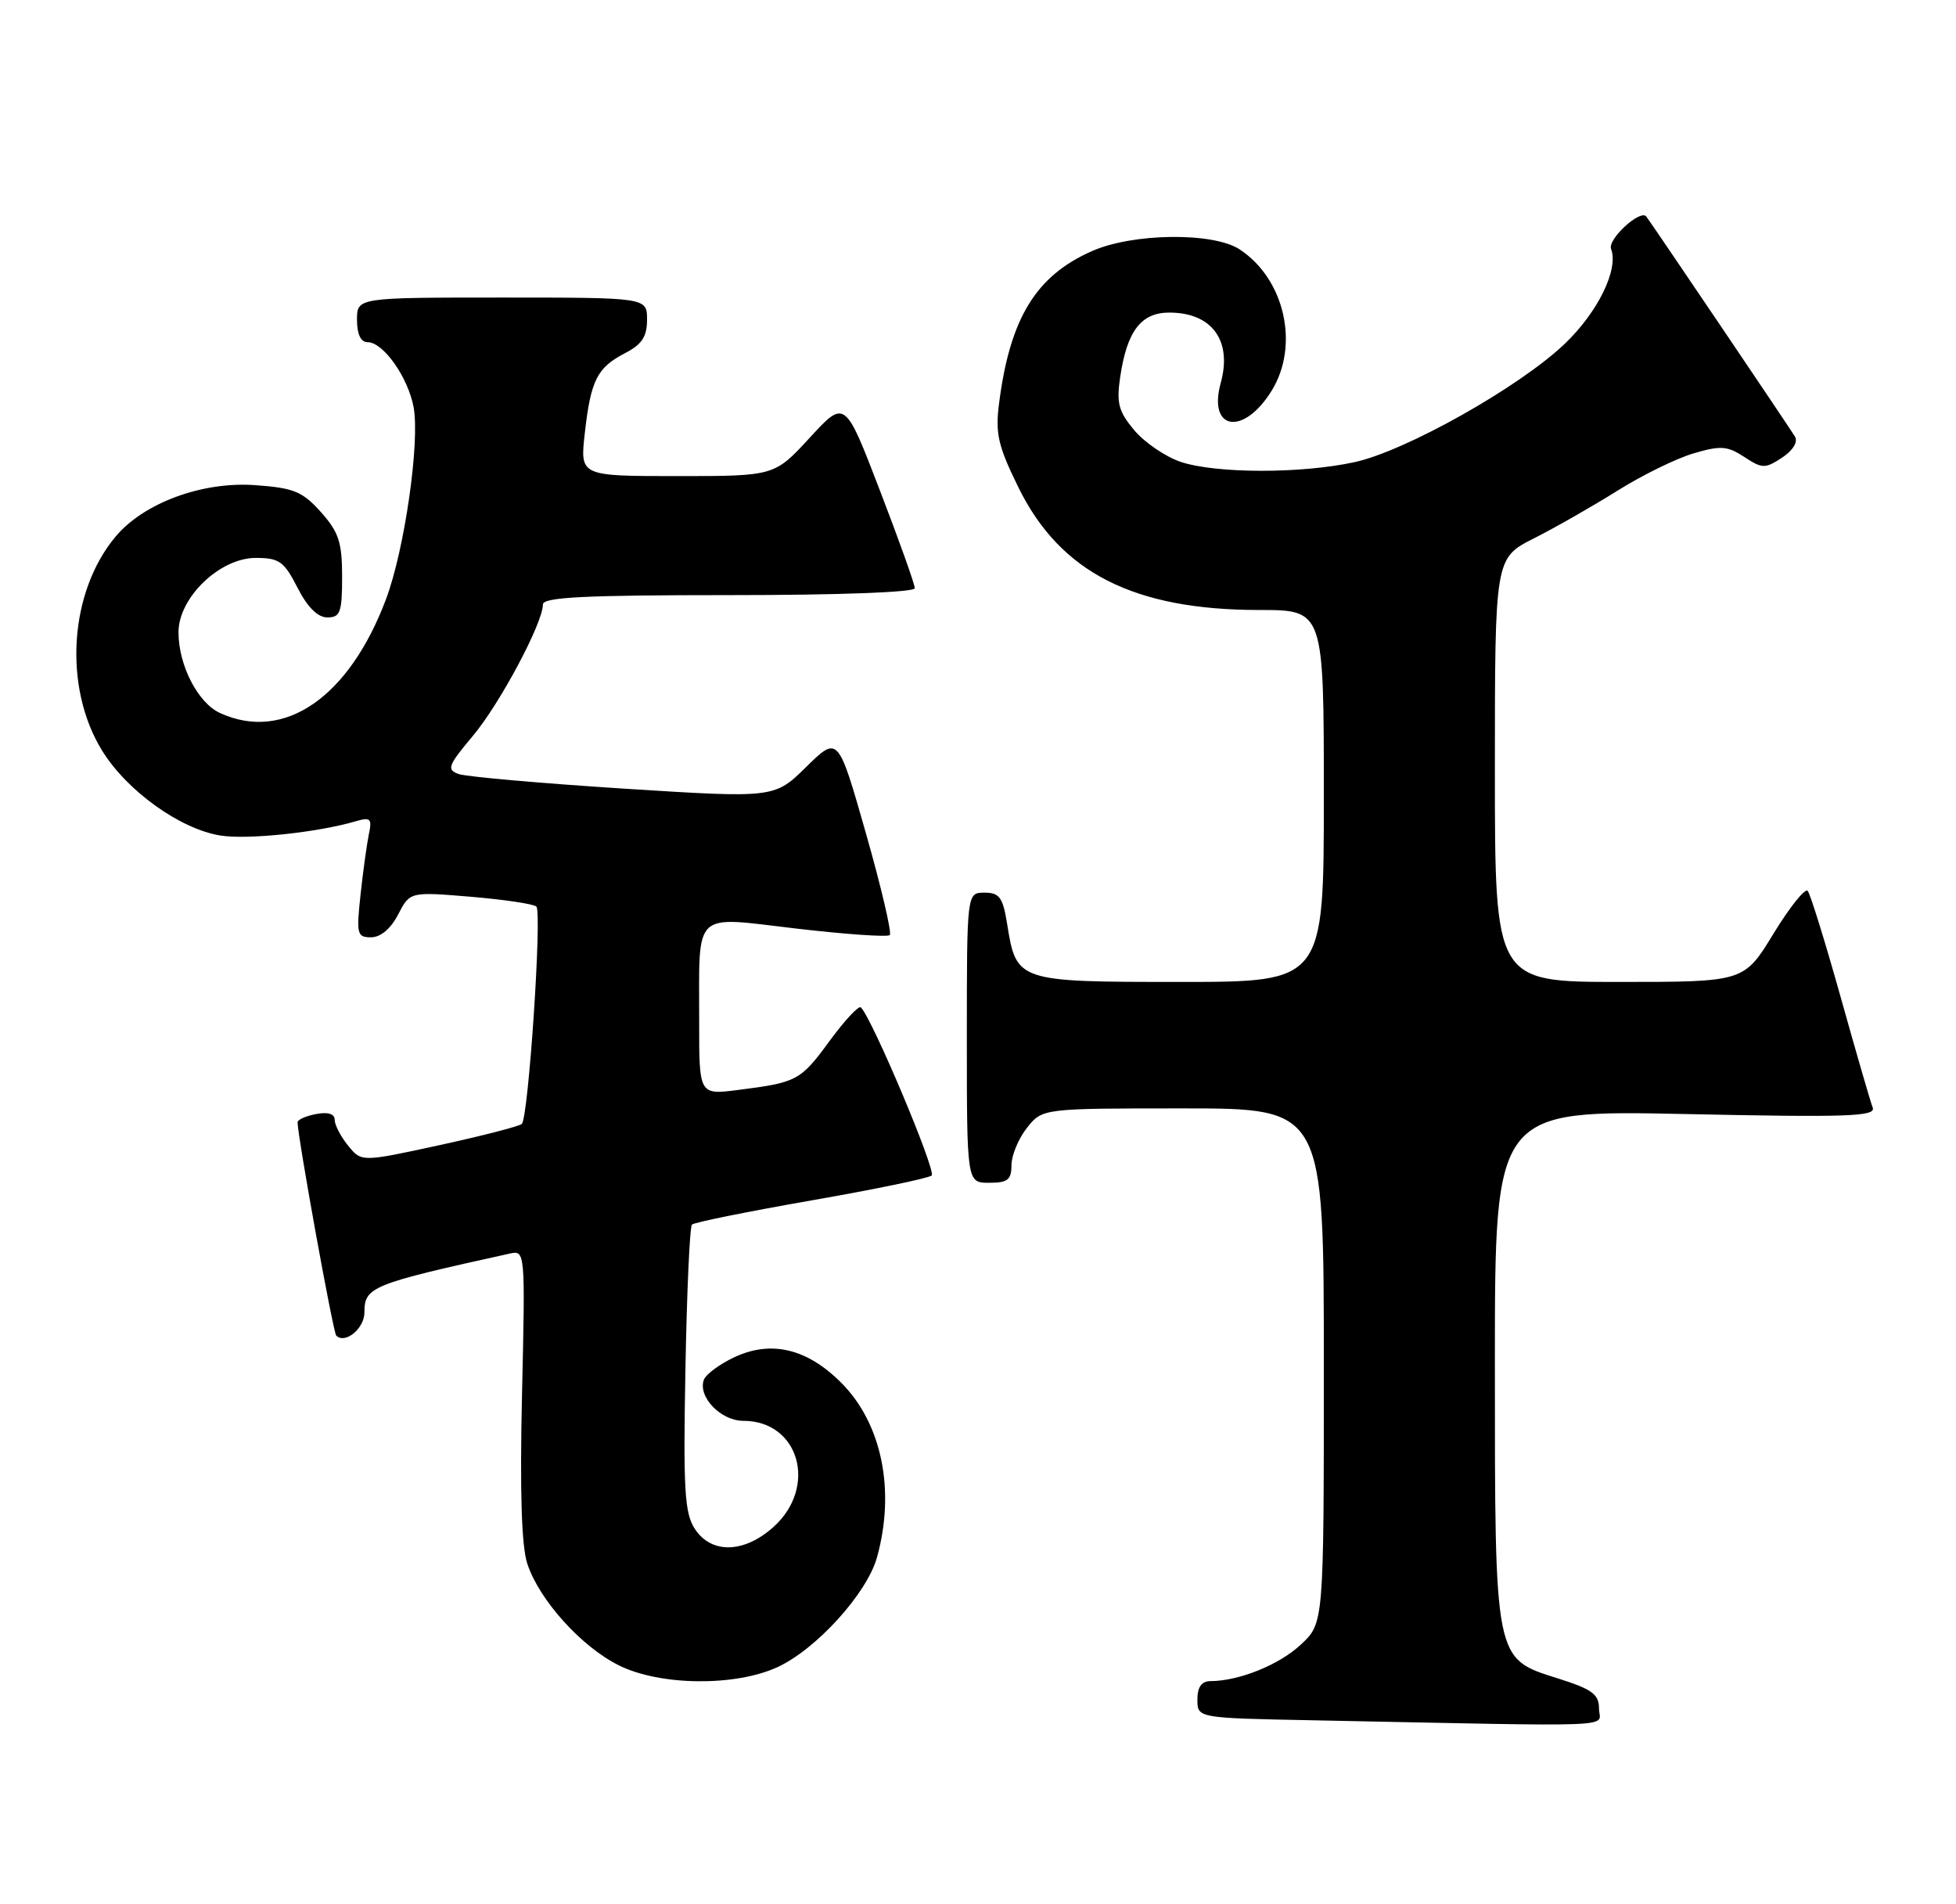 <?xml version="1.0" encoding="UTF-8" standalone="no"?>
<!DOCTYPE svg PUBLIC "-//W3C//DTD SVG 1.1//EN" "http://www.w3.org/Graphics/SVG/1.1/DTD/svg11.dtd" >
<svg xmlns="http://www.w3.org/2000/svg" xmlns:xlink="http://www.w3.org/1999/xlink" version="1.1" viewBox="0 0 263 256">
 <g >
 <path fill="currentColor"
d=" M 215.00 229.68 C 215.00 227.75 214.08 227.08 209.42 225.61 C 200.91 222.92 201.00 223.39 201.00 183.14 C 201.00 149.22 201.00 149.22 226.67 149.76 C 248.42 150.22 252.25 150.09 251.80 148.90 C 251.50 148.13 249.56 141.43 247.48 134.00 C 245.40 126.58 243.41 120.17 243.06 119.76 C 242.71 119.36 240.64 121.94 238.46 125.51 C 234.50 132.00 234.50 132.00 217.75 132.00 C 201.00 132.00 201.00 132.00 201.00 103.52 C 201.00 75.03 201.00 75.03 206.25 72.37 C 209.14 70.91 214.20 68.02 217.50 65.95 C 220.80 63.88 225.39 61.63 227.70 60.95 C 231.35 59.87 232.26 59.94 234.52 61.42 C 236.94 63.01 237.33 63.02 239.60 61.53 C 241.06 60.57 241.77 59.42 241.36 58.71 C 240.74 57.66 222.15 30.16 221.36 29.11 C 220.57 28.08 216.13 32.16 216.62 33.46 C 217.67 36.20 214.86 41.95 210.38 46.23 C 204.30 52.03 189.00 60.64 182.11 62.13 C 174.93 63.69 163.56 63.67 158.78 62.10 C 156.74 61.42 153.93 59.51 152.53 57.86 C 150.39 55.31 150.10 54.20 150.62 50.67 C 151.54 44.47 153.44 42.00 157.27 42.02 C 162.97 42.04 165.70 45.80 164.14 51.47 C 162.37 57.88 167.21 58.63 170.98 52.53 C 174.76 46.42 172.74 37.49 166.67 33.52 C 163.12 31.19 152.31 31.32 146.81 33.76 C 139.26 37.10 135.79 42.80 134.33 54.25 C 133.81 58.29 134.20 59.96 136.95 65.55 C 142.57 76.97 152.46 82.00 169.32 82.00 C 178.00 82.00 178.00 82.00 178.00 107.00 C 178.00 132.00 178.00 132.00 158.65 132.00 C 136.77 132.00 136.66 131.96 135.42 124.22 C 134.85 120.64 134.39 120.00 132.37 120.00 C 130.00 120.00 130.00 120.00 130.00 139.50 C 130.00 159.00 130.00 159.00 133.00 159.00 C 135.49 159.00 136.00 158.60 136.00 156.63 C 136.00 155.33 136.93 153.08 138.07 151.63 C 140.15 149.00 140.15 149.00 159.07 149.00 C 178.00 149.00 178.00 149.00 178.00 183.60 C 178.00 218.20 178.00 218.20 174.92 221.07 C 172.01 223.80 166.60 225.98 162.75 225.99 C 161.56 226.00 161.00 226.79 161.00 228.47 C 161.00 230.95 161.00 230.95 176.25 231.25 C 219.21 232.11 215.00 232.28 215.00 229.68 Z  M 104.50 224.13 C 109.73 221.74 116.57 214.21 117.92 209.35 C 120.42 200.34 118.57 191.33 113.09 185.86 C 108.49 181.26 103.65 180.12 98.67 182.48 C 96.74 183.40 94.93 184.74 94.65 185.46 C 93.78 187.74 96.90 191.00 99.95 191.00 C 107.45 191.00 109.98 199.87 104.02 205.25 C 100.07 208.81 95.66 208.93 93.43 205.53 C 92.05 203.43 91.86 200.28 92.16 184.11 C 92.35 173.69 92.74 164.92 93.04 164.62 C 93.34 164.32 100.54 162.87 109.04 161.38 C 117.54 159.90 124.85 158.39 125.27 158.02 C 125.93 157.46 117.29 136.95 115.75 135.42 C 115.47 135.14 113.59 137.15 111.57 139.90 C 107.63 145.28 107.18 145.51 99.25 146.52 C 94.00 147.19 94.00 147.19 94.01 137.34 C 94.03 122.15 92.95 123.18 107.11 124.83 C 113.71 125.60 119.34 125.99 119.64 125.70 C 119.93 125.40 118.49 119.25 116.43 112.02 C 112.69 98.89 112.69 98.89 108.40 103.10 C 104.12 107.30 104.12 107.30 83.81 106.01 C 72.64 105.29 62.67 104.41 61.66 104.05 C 60.03 103.46 60.23 102.92 63.56 98.95 C 67.21 94.61 73.00 83.75 73.00 81.25 C 73.00 80.28 78.67 80.00 98.00 80.00 C 112.81 80.00 123.00 79.62 123.00 79.07 C 123.00 78.55 120.89 72.63 118.30 65.91 C 113.61 53.69 113.61 53.69 108.87 58.85 C 104.13 64.00 104.13 64.00 91.06 64.00 C 77.98 64.00 77.98 64.00 78.63 58.25 C 79.43 51.11 80.28 49.43 84.03 47.48 C 86.31 46.30 87.00 45.26 87.00 42.97 C 87.00 40.00 87.00 40.00 67.50 40.00 C 48.00 40.00 48.00 40.00 48.00 43.00 C 48.00 44.93 48.51 46.00 49.43 46.00 C 51.53 46.00 54.85 50.69 55.61 54.72 C 56.48 59.37 54.41 73.84 51.92 80.50 C 46.95 93.76 38.20 99.78 29.60 95.86 C 26.61 94.50 24.00 89.43 24.00 85.00 C 24.00 80.34 29.55 75.00 34.38 75.00 C 37.55 75.00 38.19 75.46 40.00 79.00 C 41.34 81.63 42.72 83.00 44.02 83.00 C 45.75 83.00 46.00 82.31 46.00 77.52 C 46.00 72.90 45.55 71.53 43.15 68.84 C 40.67 66.07 39.51 65.59 34.33 65.22 C 27.22 64.70 19.37 67.59 15.57 72.10 C 9.29 79.56 8.47 92.36 13.72 100.89 C 17.06 106.32 24.23 111.46 29.65 112.32 C 33.28 112.90 42.70 111.91 47.80 110.41 C 49.82 109.82 50.04 110.03 49.60 112.12 C 49.33 113.43 48.82 117.09 48.48 120.25 C 47.90 125.58 48.01 126.00 49.90 126.00 C 51.17 126.00 52.55 124.84 53.53 122.94 C 55.12 119.87 55.12 119.87 63.31 120.55 C 67.81 120.93 71.78 121.52 72.12 121.87 C 72.90 122.66 71.05 150.29 70.16 151.09 C 69.80 151.41 64.80 152.70 59.05 153.95 C 48.60 156.22 48.60 156.22 46.80 154.00 C 45.81 152.78 45.00 151.22 45.00 150.53 C 45.00 149.73 44.09 149.45 42.50 149.76 C 41.12 150.02 40.01 150.52 40.01 150.87 C 40.05 152.97 44.79 179.12 45.21 179.54 C 46.40 180.73 49.00 178.59 49.00 176.43 C 49.00 172.99 49.92 172.62 68.57 168.51 C 70.61 168.06 70.63 168.26 70.19 187.38 C 69.89 200.45 70.12 207.84 70.90 210.21 C 72.52 215.11 78.18 221.38 83.23 223.88 C 88.75 226.62 98.80 226.73 104.50 224.13 Z "/>
</g>
</svg>